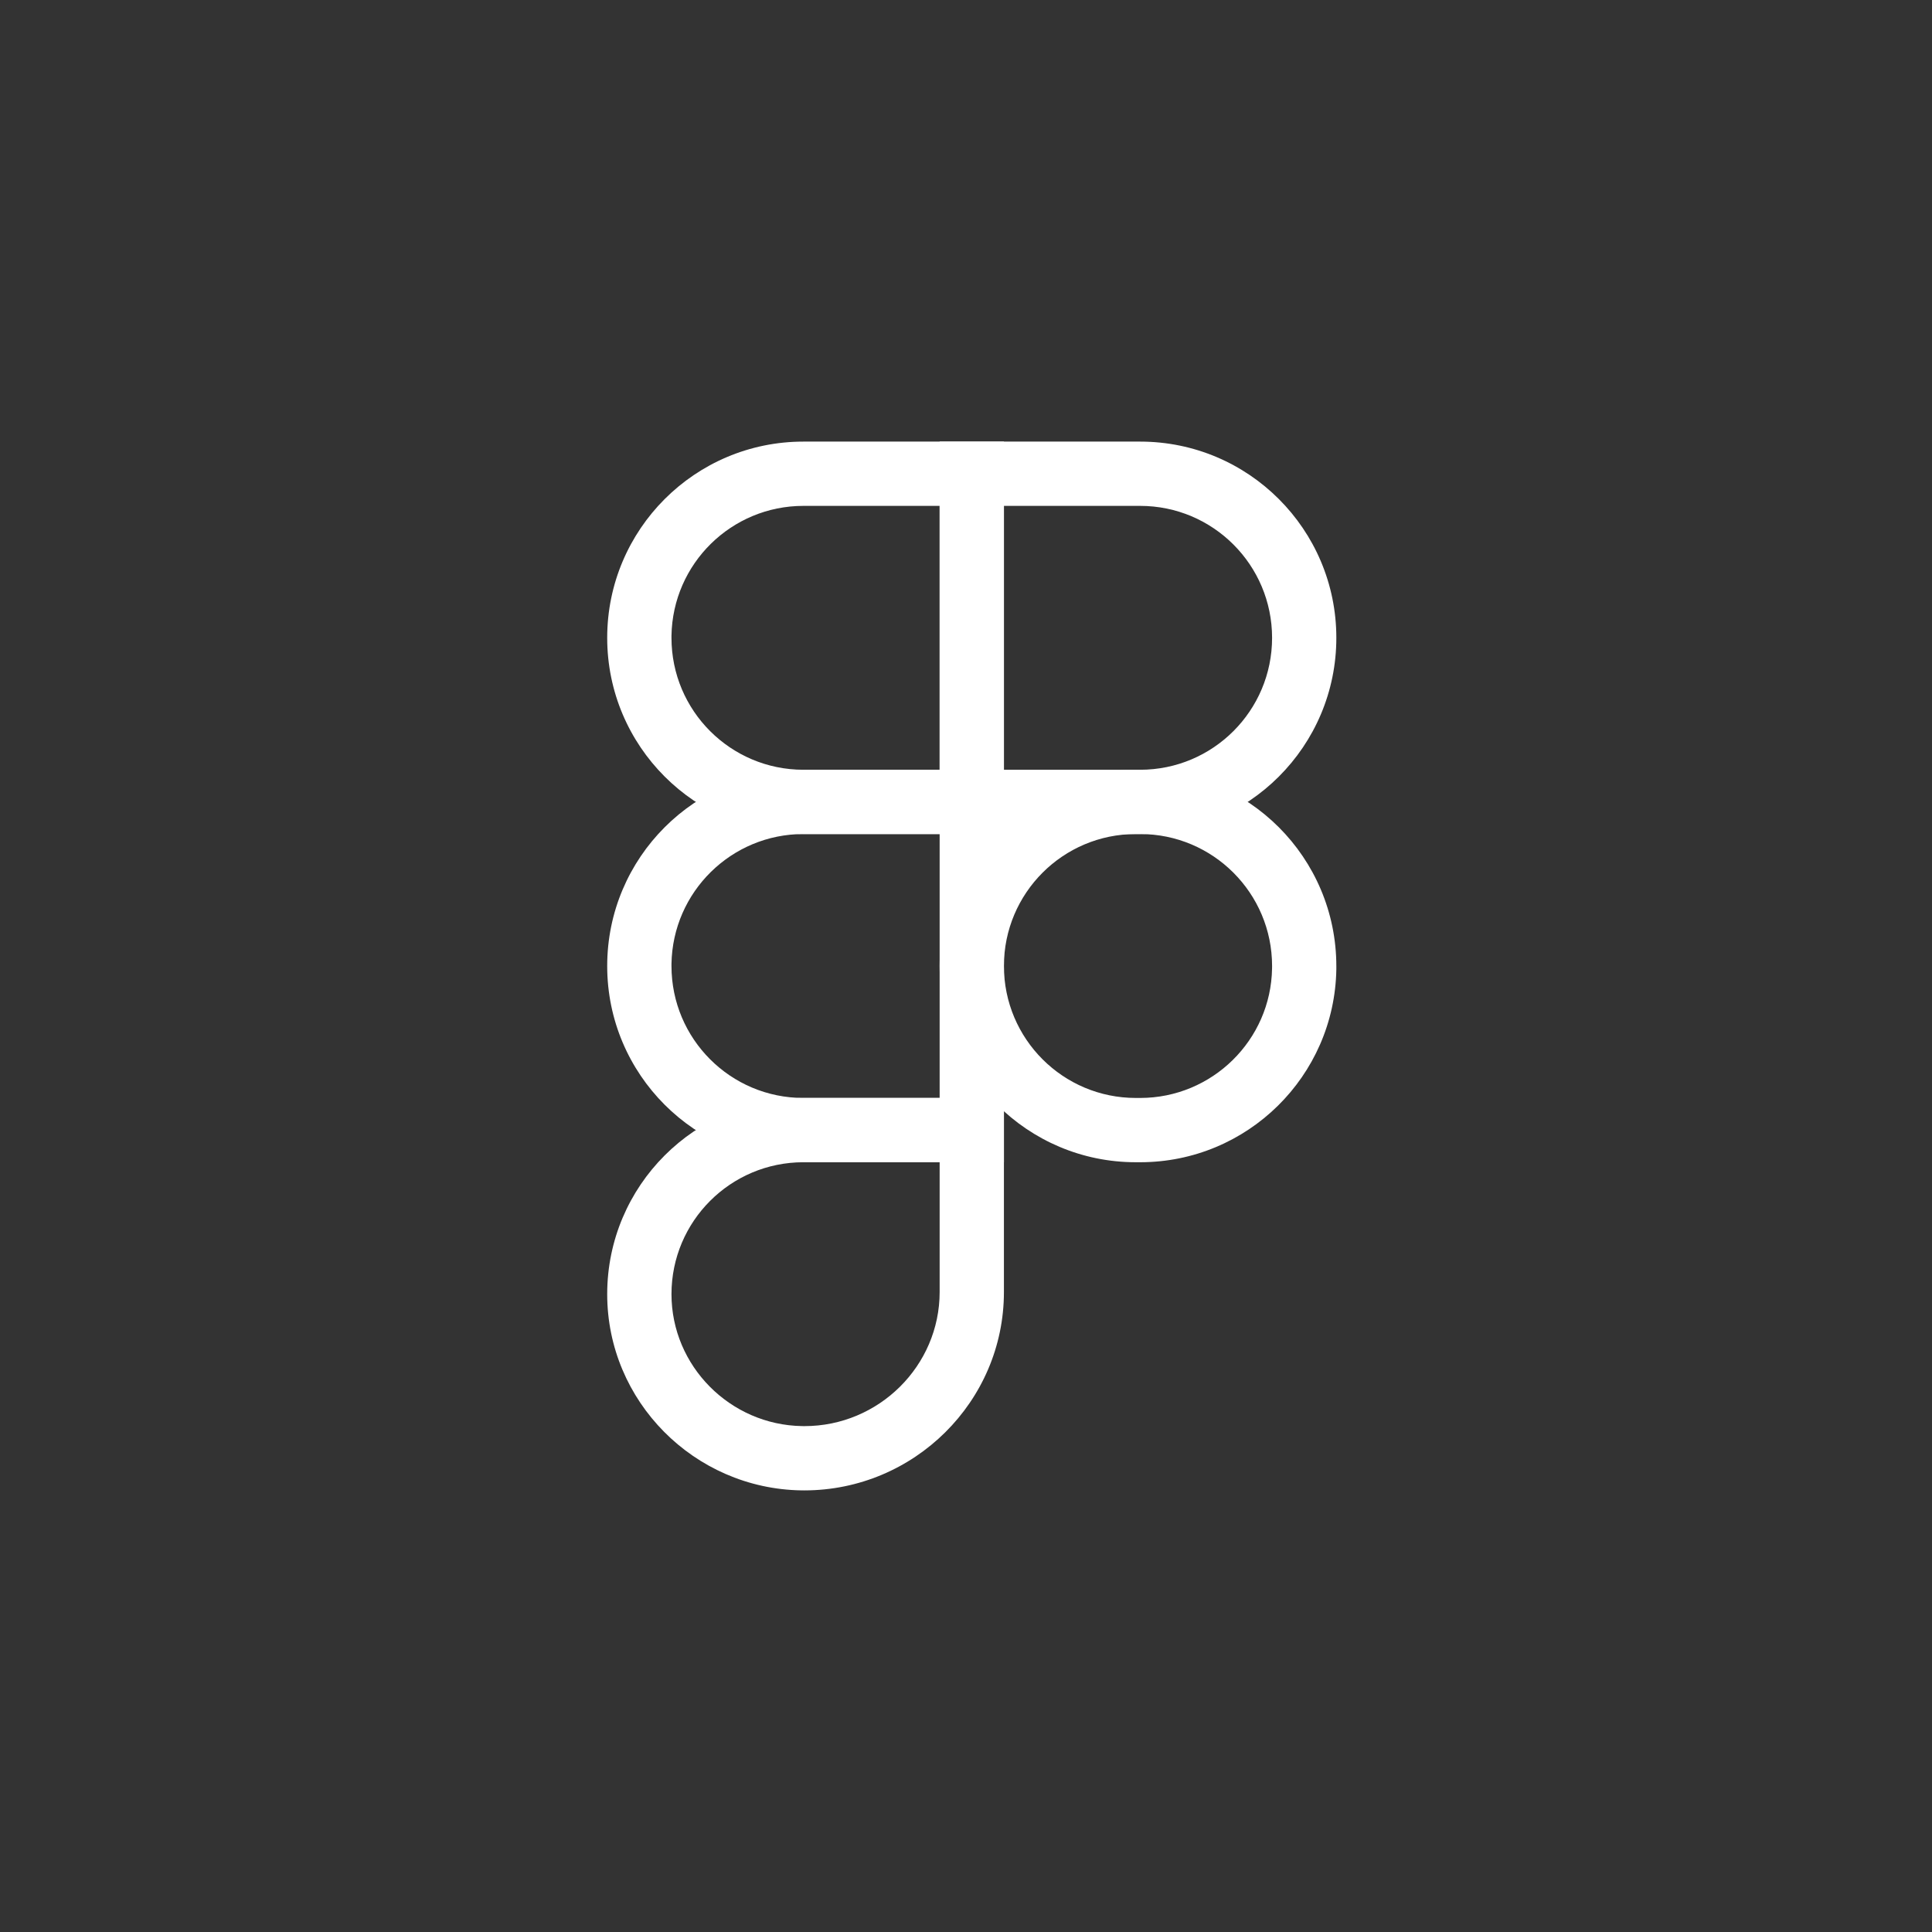 <?xml version="1.0" encoding="UTF-8"?>
<svg width="70px" height="70px" viewBox="0 0 70 70" version="1.1" xmlns="http://www.w3.org/2000/svg" xmlns:xlink="http://www.w3.org/1999/xlink">
    <rect x="0" y="0" width="70" height="70" fill="#333333" stroke="none"/>
    <title>icon-figma</title>
    <g id="New-Design" stroke="none" stroke-width="1" fill="none" fill-rule="evenodd">
        <g id="Portfolio" transform="translate(-413, -1389)" fill="#FFFFFF">
            <g id="icon-figma" transform="translate(413, 1389)">
                <rect id="Rectangle-Copy" opacity="0" x="0" y="0" width="70" height="70" rx="35"></rect>
                <g id="Group" transform="translate(22, 16)" fill-rule="nonzero">
                    <g id="figma">
                        <path d="M12.045,-3.51112514e-14 L12.045,14.219 L19.309,14.219 C23.235,14.219 26.418,11.036 26.418,7.11 C26.418,3.183 23.235,-3.51112514e-14 19.309,-3.51112514e-14 L12.045,-3.51112514e-14 Z M14.374,11.89 L14.374,2.329 L19.309,2.329 C21.949,2.329 24.09,4.469 24.09,7.11 C24.09,9.75 21.949,11.89 19.309,11.89 L14.374,11.89 Z" id="Rectangle-55"></path>
                        <path d="M14.374,14.219 L14.374,-3.51112514e-14 L7.11,-3.51112514e-14 C3.183,-3.51112514e-14 0,3.183 0,7.11 C0,11.036 3.183,14.219 7.11,14.219 L14.374,14.219 Z M12.045,2.329 L12.045,11.89 L7.11,11.89 C4.469,11.89 2.329,9.75 2.329,7.11 L2.329,7.031 C2.372,4.427 4.496,2.329 7.11,2.329 L12.045,2.329 Z" id="Rectangle-55_2"></path>
                        <path d="M14.374,26.11 L14.374,11.891 L7.11,11.891 C3.183,11.891 0,15.074 0,19 C0,22.927 3.183,26.11 7.11,26.11 L14.374,26.11 Z M12.045,14.219 L12.045,23.781 L7.11,23.781 C4.469,23.781 2.329,21.641 2.329,19 L2.329,18.921 C2.372,16.317 4.496,14.219 7.11,14.219 L12.045,14.219 Z" id="Rectangle-55_3"></path>
                        <path d="M14.374,30.813 L14.374,23.781 L7.11,23.781 C3.183,23.781 0,26.964 0,30.89 C0,34.768 3.148,37.936 7.031,37.999 L7.139,38 C11.122,38 14.374,34.777 14.374,30.813 Z M7.11,26.11 L12.045,26.11 L12.045,30.813 C12.045,33.487 9.841,35.671 7.148,35.671 L7.059,35.67 C4.452,35.628 2.329,33.492 2.329,30.89 C2.329,28.25 4.469,26.11 7.11,26.11 Z" id="Rectangle-55_4"></path>
                        <path d="M19.309,11.891 L19.154,11.891 C15.228,11.891 12.045,15.074 12.045,19 C12.045,22.927 15.228,26.11 19.154,26.11 L19.309,26.11 C23.192,26.11 26.355,22.995 26.418,19.117 L26.418,19.01 C26.418,15.074 23.235,11.891 19.309,11.891 Z M19.154,14.219 L19.309,14.219 C21.949,14.219 24.09,16.36 24.09,19 L24.089,19.089 C24.047,21.686 21.92,23.781 19.309,23.781 L19.154,23.781 C16.514,23.781 14.374,21.641 14.374,19 C14.374,16.36 16.514,14.219 19.154,14.219 Z" id="Rectangle-55_5"></path>
                    </g>
                </g>
            </g>
        </g>
    </g>
</svg>